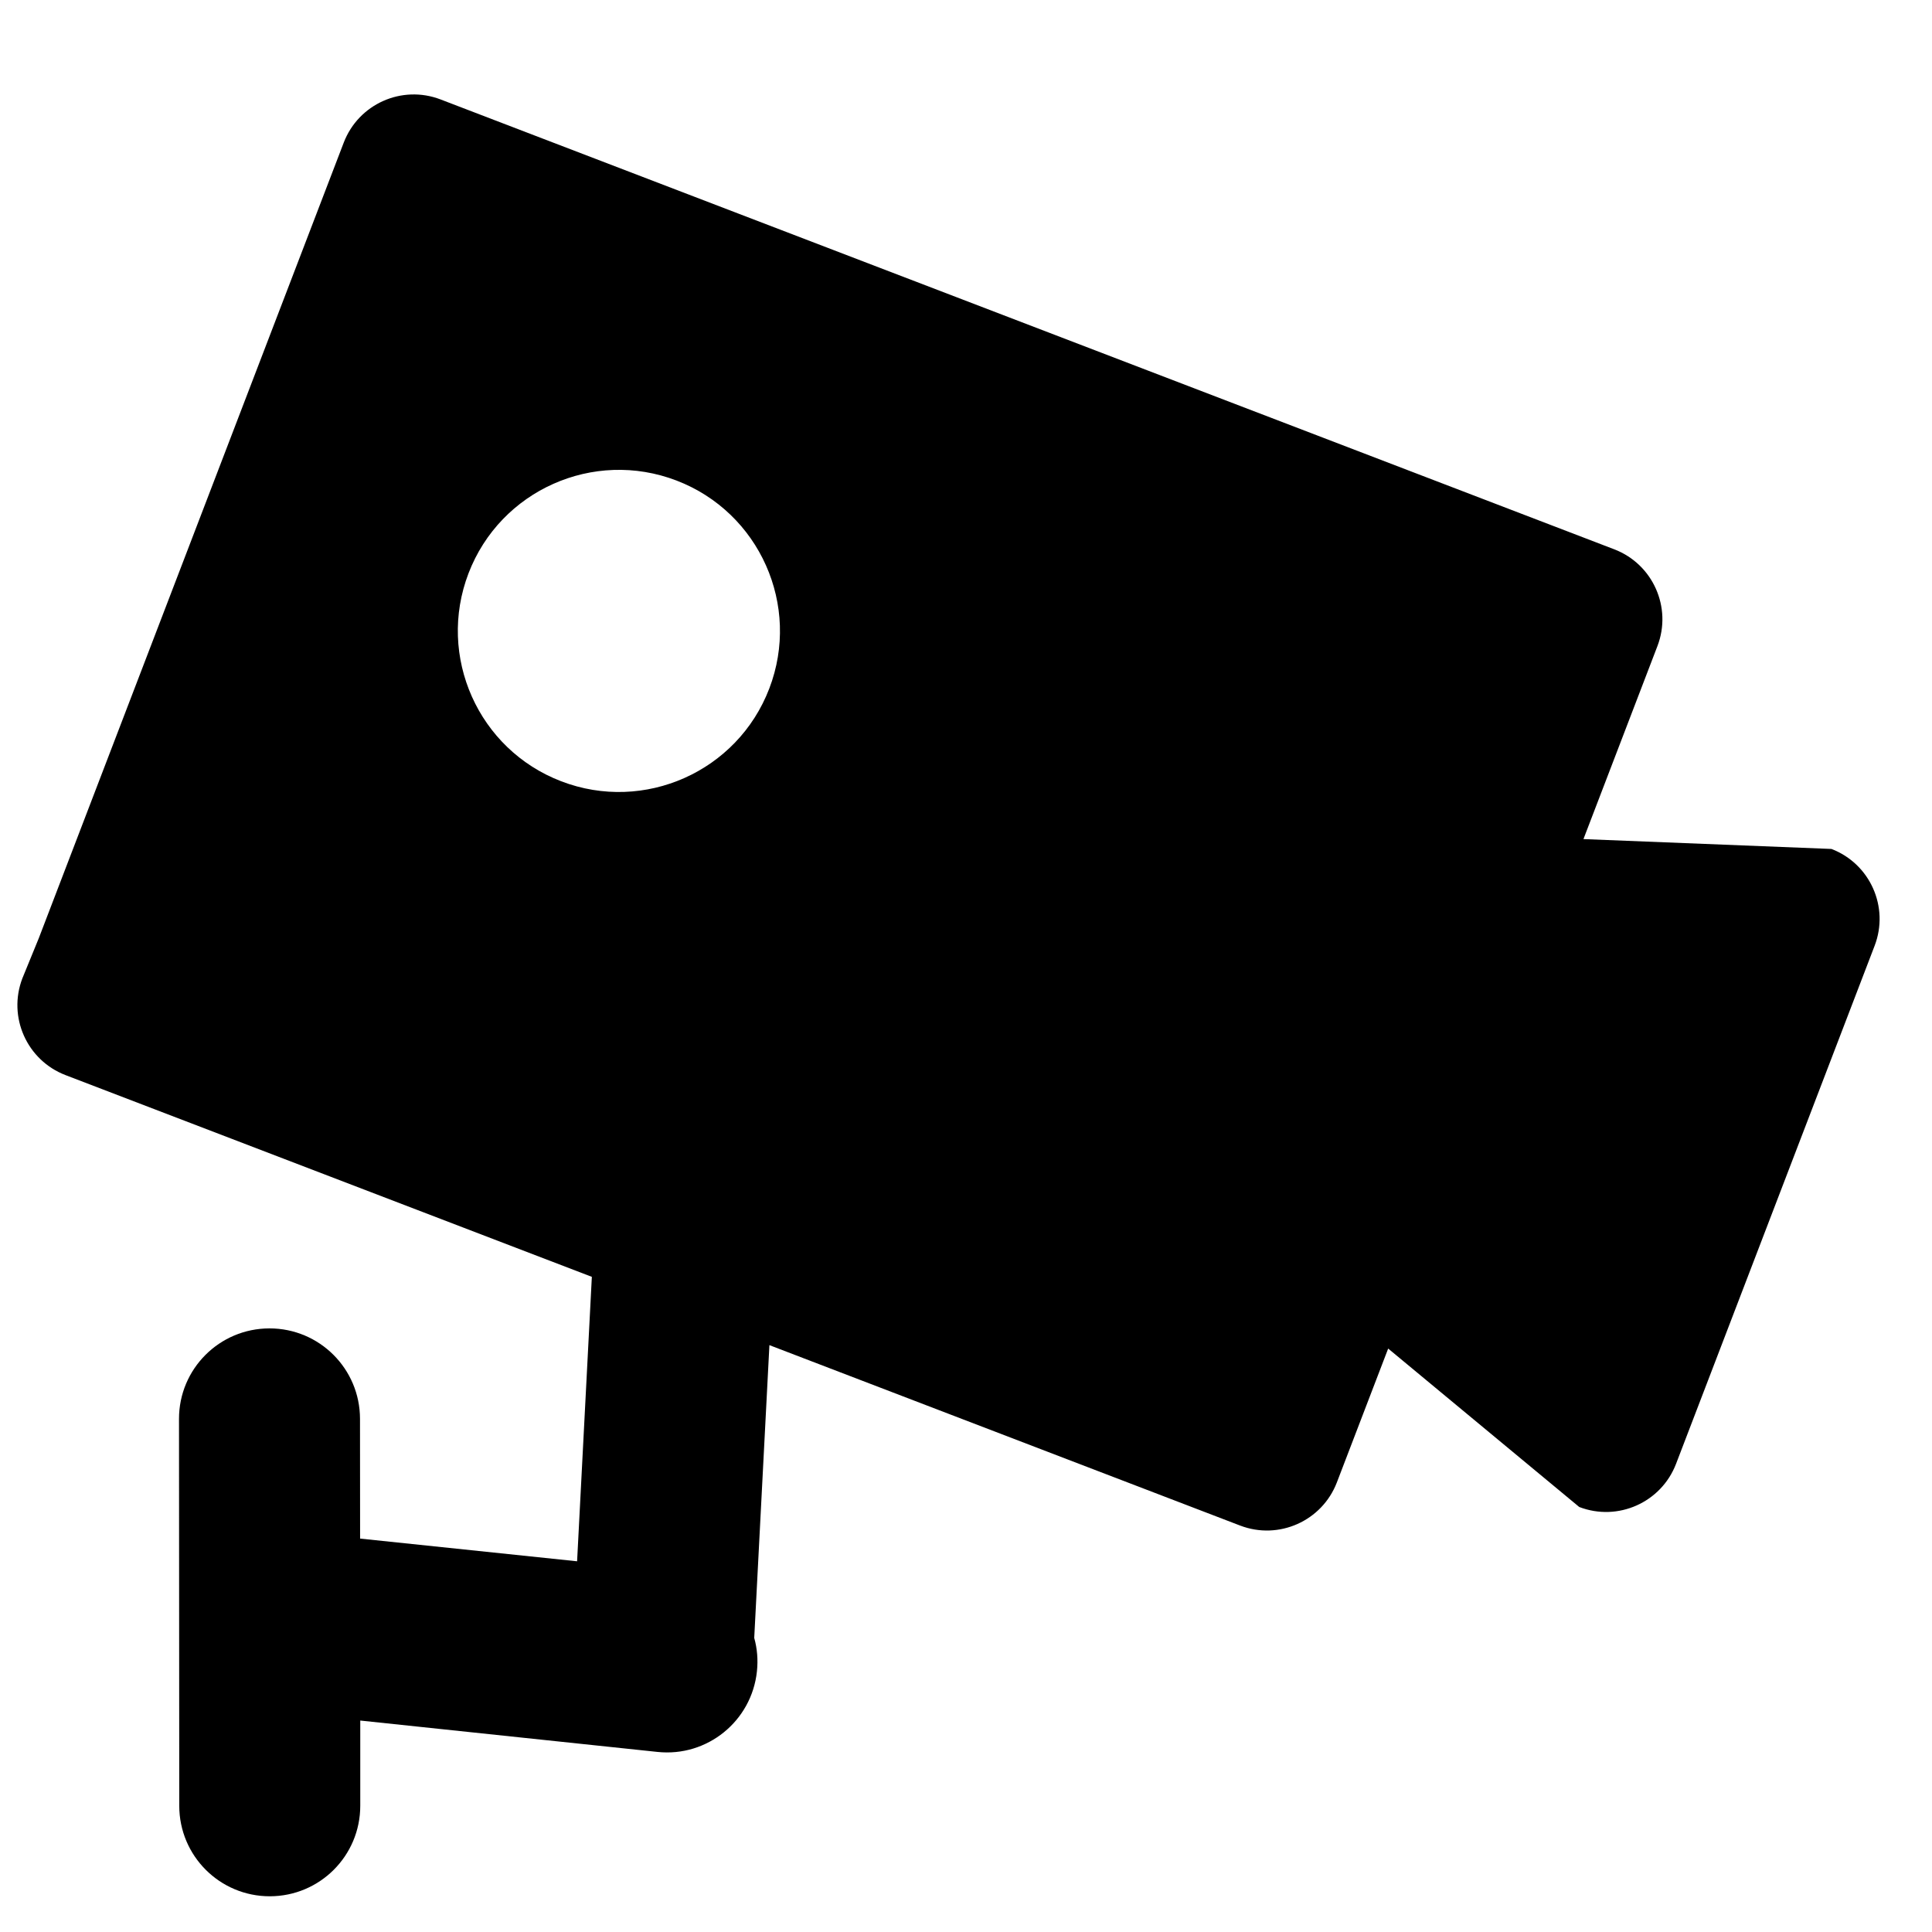 <svg  viewBox="0 0 18 18" xmlns="http://www.w3.org/2000/svg" xmlns:xlink="http://www.w3.org/1999/xlink"><path d="m6.411 18.367.284.741c.167.435-.05.922-.485 1.089-.435.167-.922-.05-1.089-.485l-1.292-3.364c-.167-.435.05-.922.485-1.089.435-.167.922.05 1.089.485l.4 1.041 1.963-.526-.82-2.523h-5.25c-.385 0-.698-.312-.698-.698l.009-.404v-2.184-5.752c0-.385.312-.698.698-.698h2.966 6.856 1.886c.385 0 .698.312.698.698v1.925l2.19-.741c.385 0 .698.312.698.698v5.168c0 .385-.312.698-.698.698l-2.19-.741v1.103.232c0 .385-.312.698-.698.698h-3.78-.915l.844 2.597c.061.082.107.177.135.282.12.45-.146.912-.596 1.032zm-1.383-8.839c.828 0 1.5-.672 1.5-1.5 0-.828-.672-1.5-1.5-1.5-.828 0-1.5.672-1.5 1.5 0 .828.672 1.5 1.5 1.5z" mask="url(#a)" transform="matrix(.934 .358 -.358 .934 3.944 -3.42)"/></svg>
